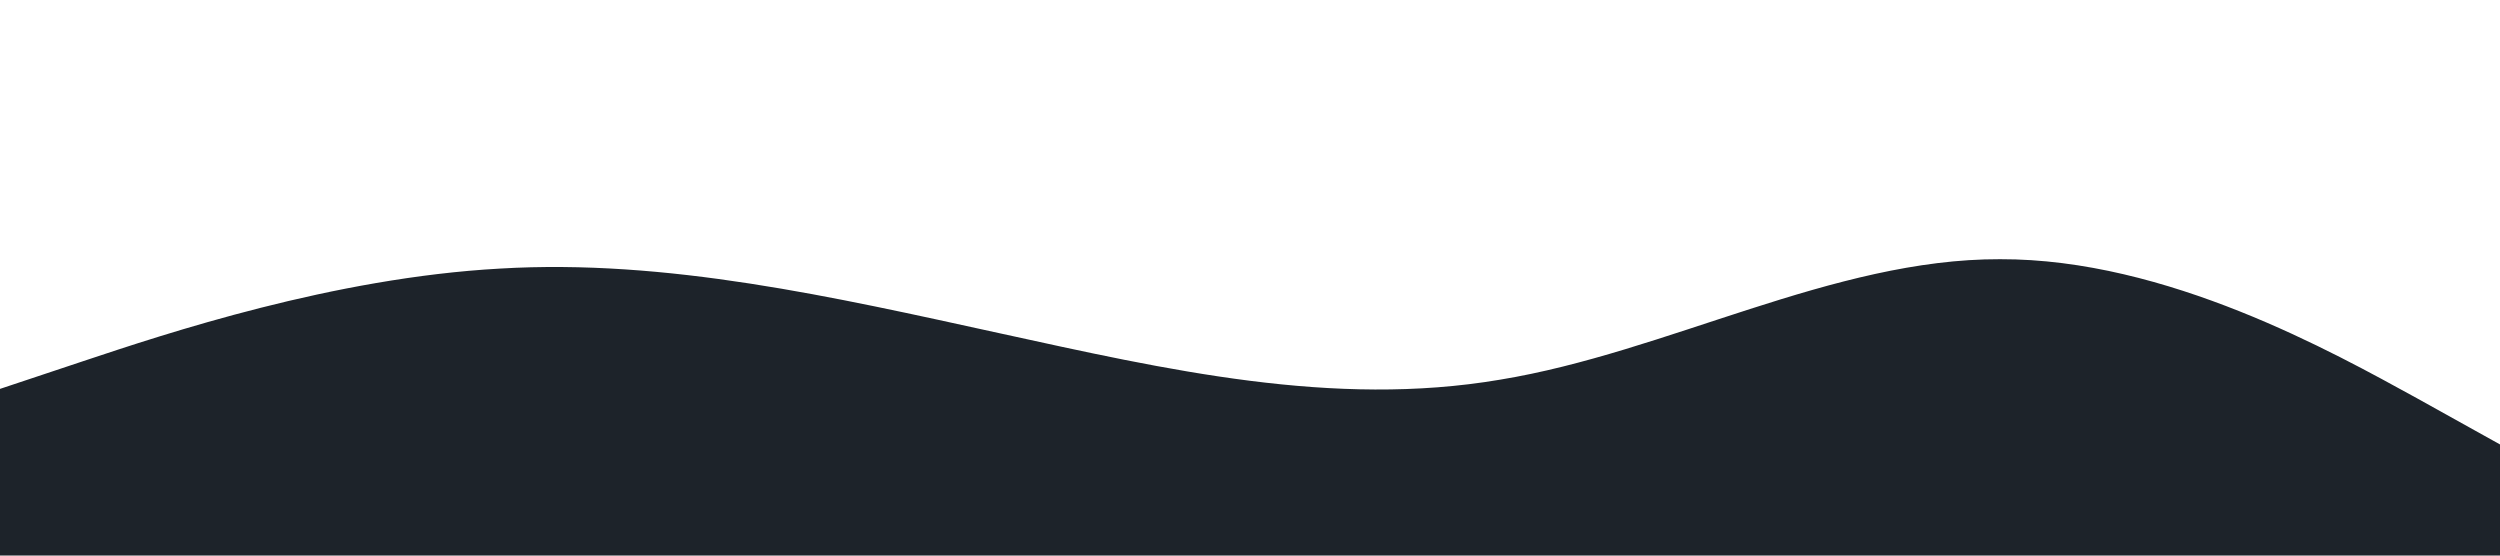 <?xml version="1.0" standalone="no"?>
<svg xmlns="http://www.w3.org/2000/svg" viewBox="0 0 1440 320">
    <path fill="#1d232a" fill-opacity="1"
          d="M0,224L48,208C96,192,192,160,288,154.7C384,149,480,171,576,192C672,213,768,235,864,218.7C960,203,1056,149,1152,149.3C1248,149,1344,203,1392,229.3L1440,256L1440,320L1392,320C1344,320,1248,320,1152,320C1056,320,960,320,864,320C768,320,672,320,576,320C480,320,384,320,288,320C192,320,96,320,48,320L0,320Z"></path>
</svg>